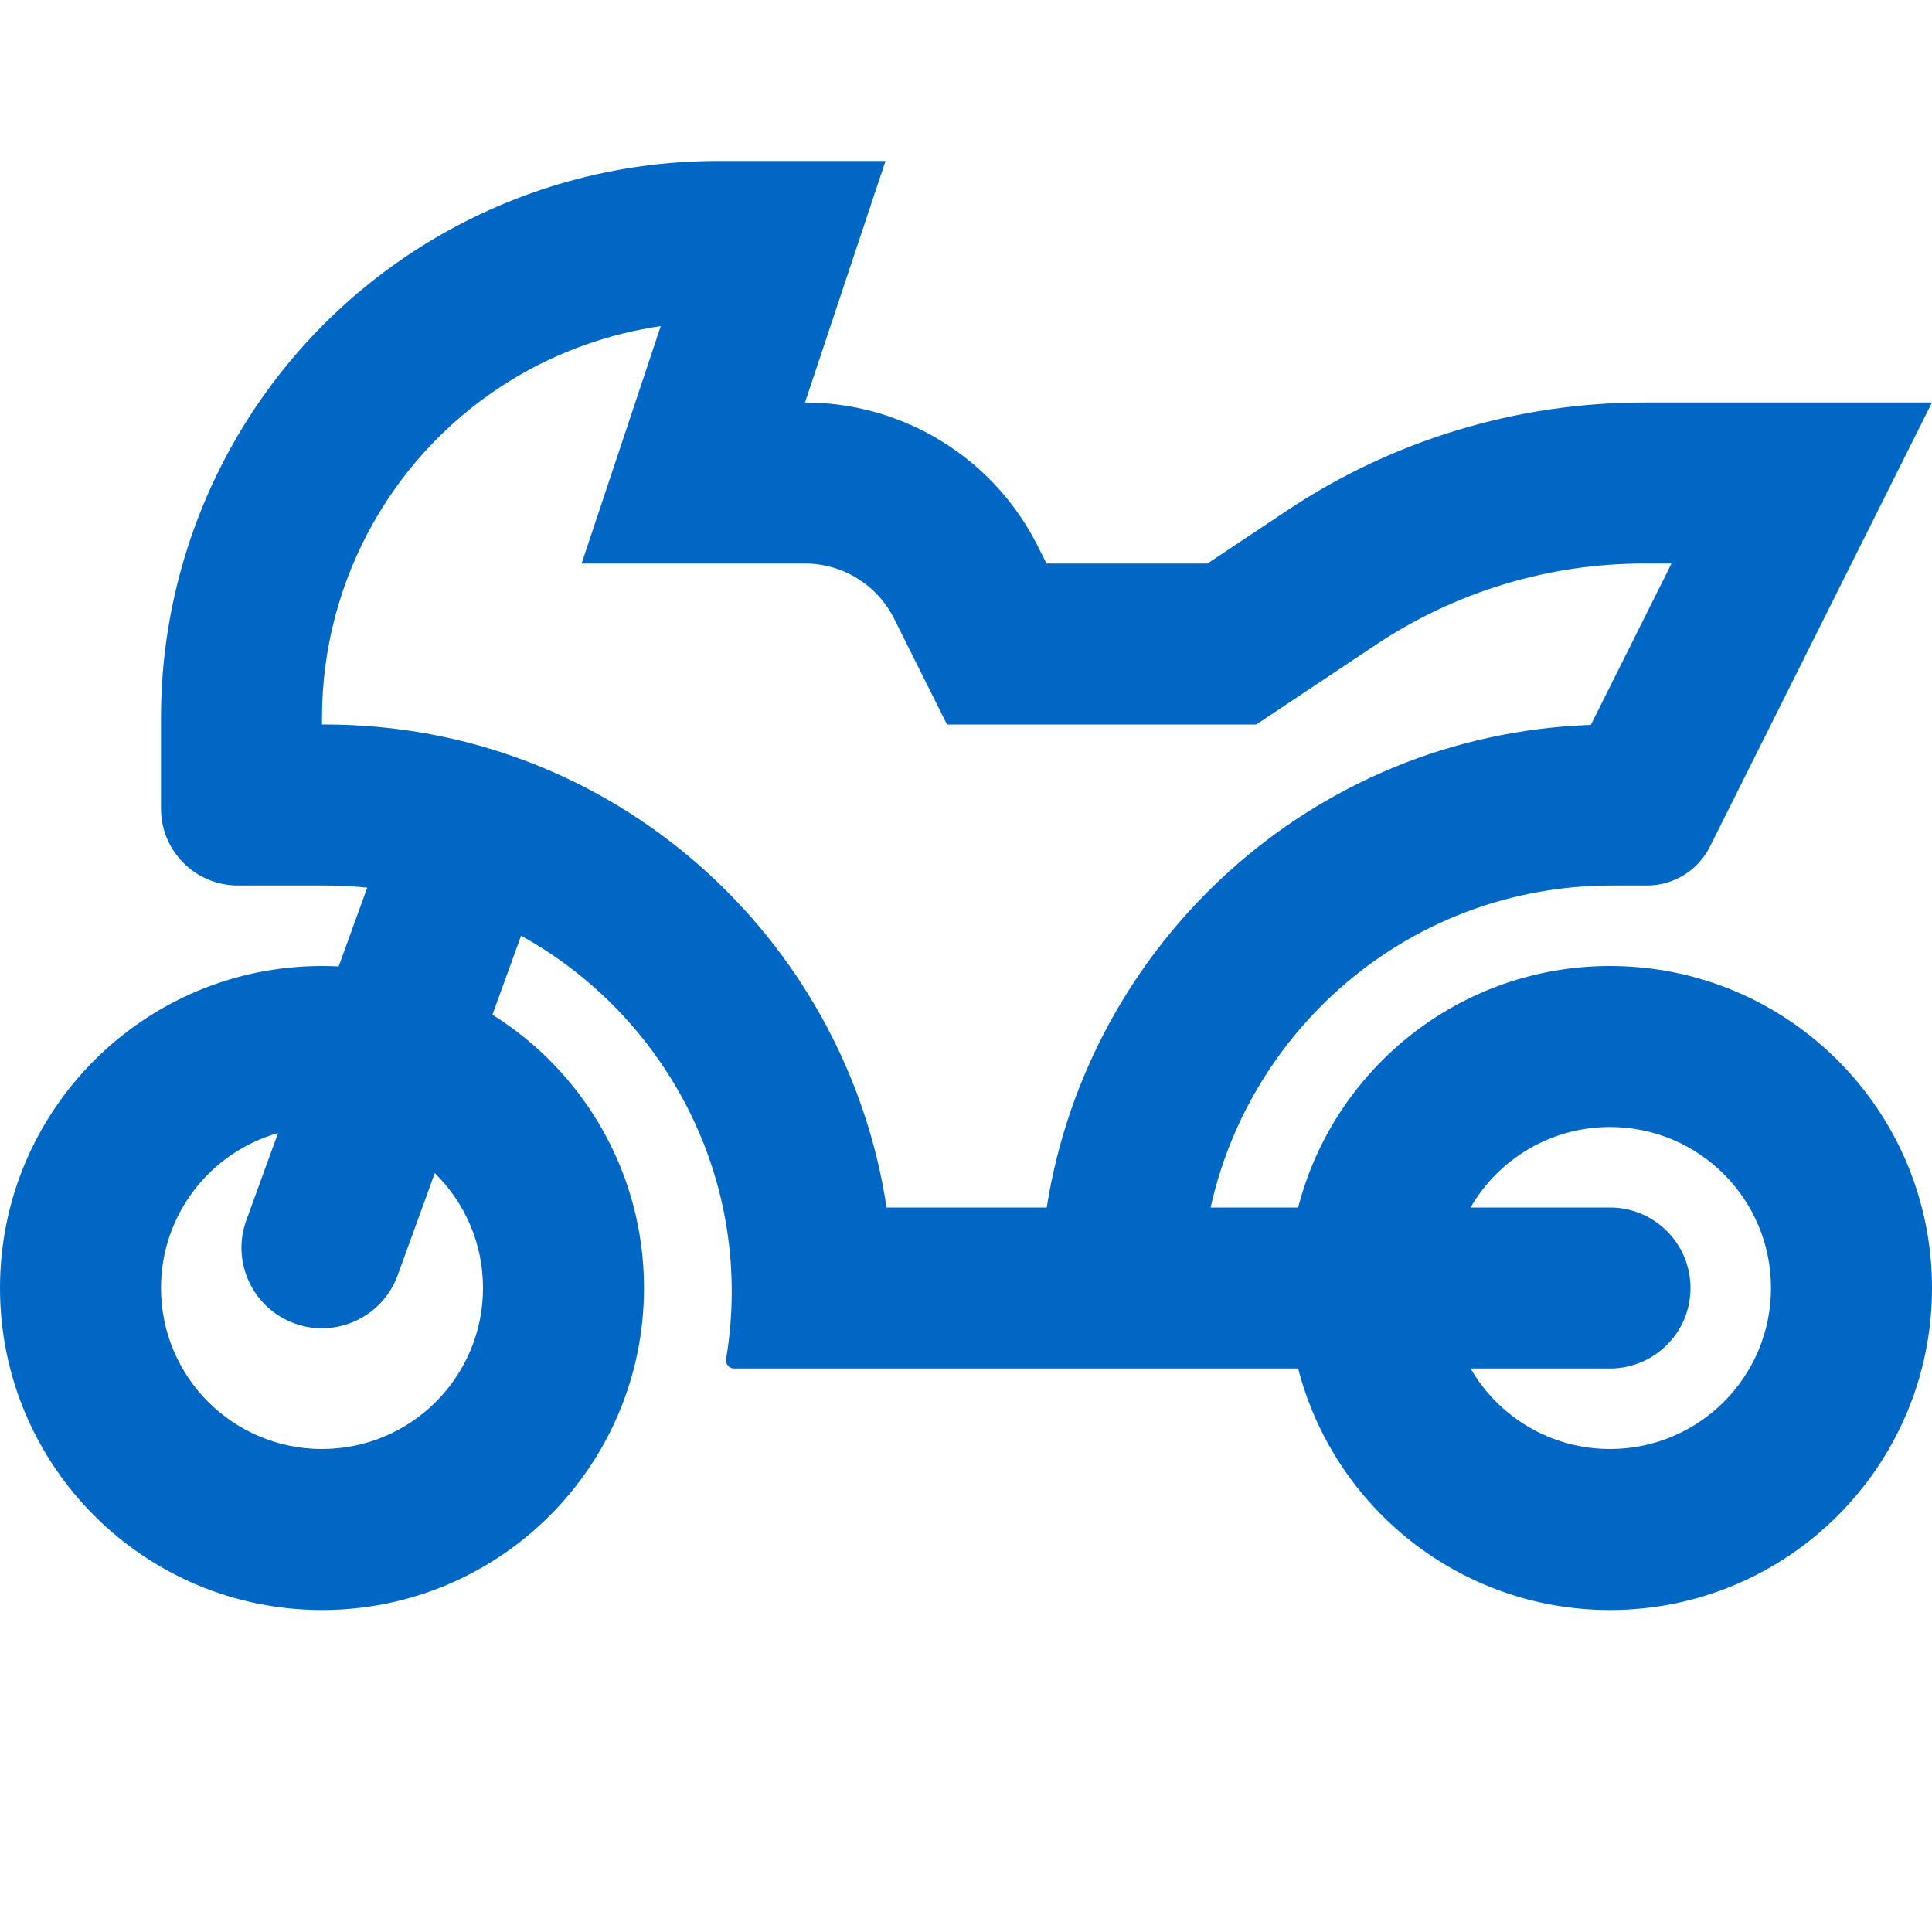 <svg id="MotorcycleBlue" width="24" height="24" viewBox="0 0 24 24" fill="none" xmlns="http://www.w3.org/2000/svg">
<path fill-rule="evenodd" clip-rule="evenodd" d="M8.915 2L8.892 2C7.647 2.004 6.426 2.345 5.357 2.986C3.275 4.235 2 6.486 2 8.915V10.045C2 10.572 2.428 11 2.955 11H4.037C4.214 11 4.39 11.009 4.562 11.027L4.207 12.005C4.138 12.002 4.069 12 4 12C1.791 12 0 13.791 0 16C0 18.209 1.791 20 4 20C6.209 20 8 18.209 8 16C8 14.568 7.248 13.312 6.117 12.605L6.473 11.624C8.277 12.62 9.387 14.68 9.02 16.882C9.009 16.944 9.057 17 9.119 17H14H14.94H16.126C16.57 18.725 18.136 20 20 20C22.209 20 24 18.209 24 16C24 13.791 22.209 12 20 12C18.136 12 16.57 13.275 16.126 15H15.039C15.537 12.745 17.547 11 20.023 11H20.459C20.791 11 21.094 10.813 21.242 10.516L24 5H20.422C18.843 5 17.299 5.468 15.985 6.344L15 7H13L12.894 6.789C12.658 6.316 12.315 5.918 11.902 5.618C11.359 5.224 10.697 5 10 5L11 2H8.915ZM3.454 14.075L3.06 15.158C2.871 15.677 3.139 16.251 3.658 16.44C4.177 16.628 4.751 16.361 4.94 15.842L5.401 14.573C5.771 14.936 6 15.441 6 16C6 17.105 5.105 18 4 18C2.895 18 2 17.105 2 16C2 15.085 2.615 14.313 3.454 14.075ZM20 18C19.26 18 18.613 17.598 18.268 17H20C20.552 17 21 16.552 21 16C21 15.448 20.552 15 20 15H18.268C18.613 14.402 19.26 14 20 14C21.105 14 22 14.895 22 16C22 17.105 21.105 18 20 18ZM6.386 4.7C6.947 4.364 7.566 4.145 8.208 4.051L7.225 7H10C10.468 7 10.896 7.265 11.106 7.683L11.764 9H15.606L17.094 8.008C18.08 7.351 19.238 7 20.422 7H20.764L19.762 9.005C16.281 9.129 13.513 11.736 13.003 15H11.013C10.512 11.659 7.628 9 4.037 9H4V8.915C4 7.189 4.906 5.589 6.386 4.7Z" fill="#0067C5"/>
</svg>
